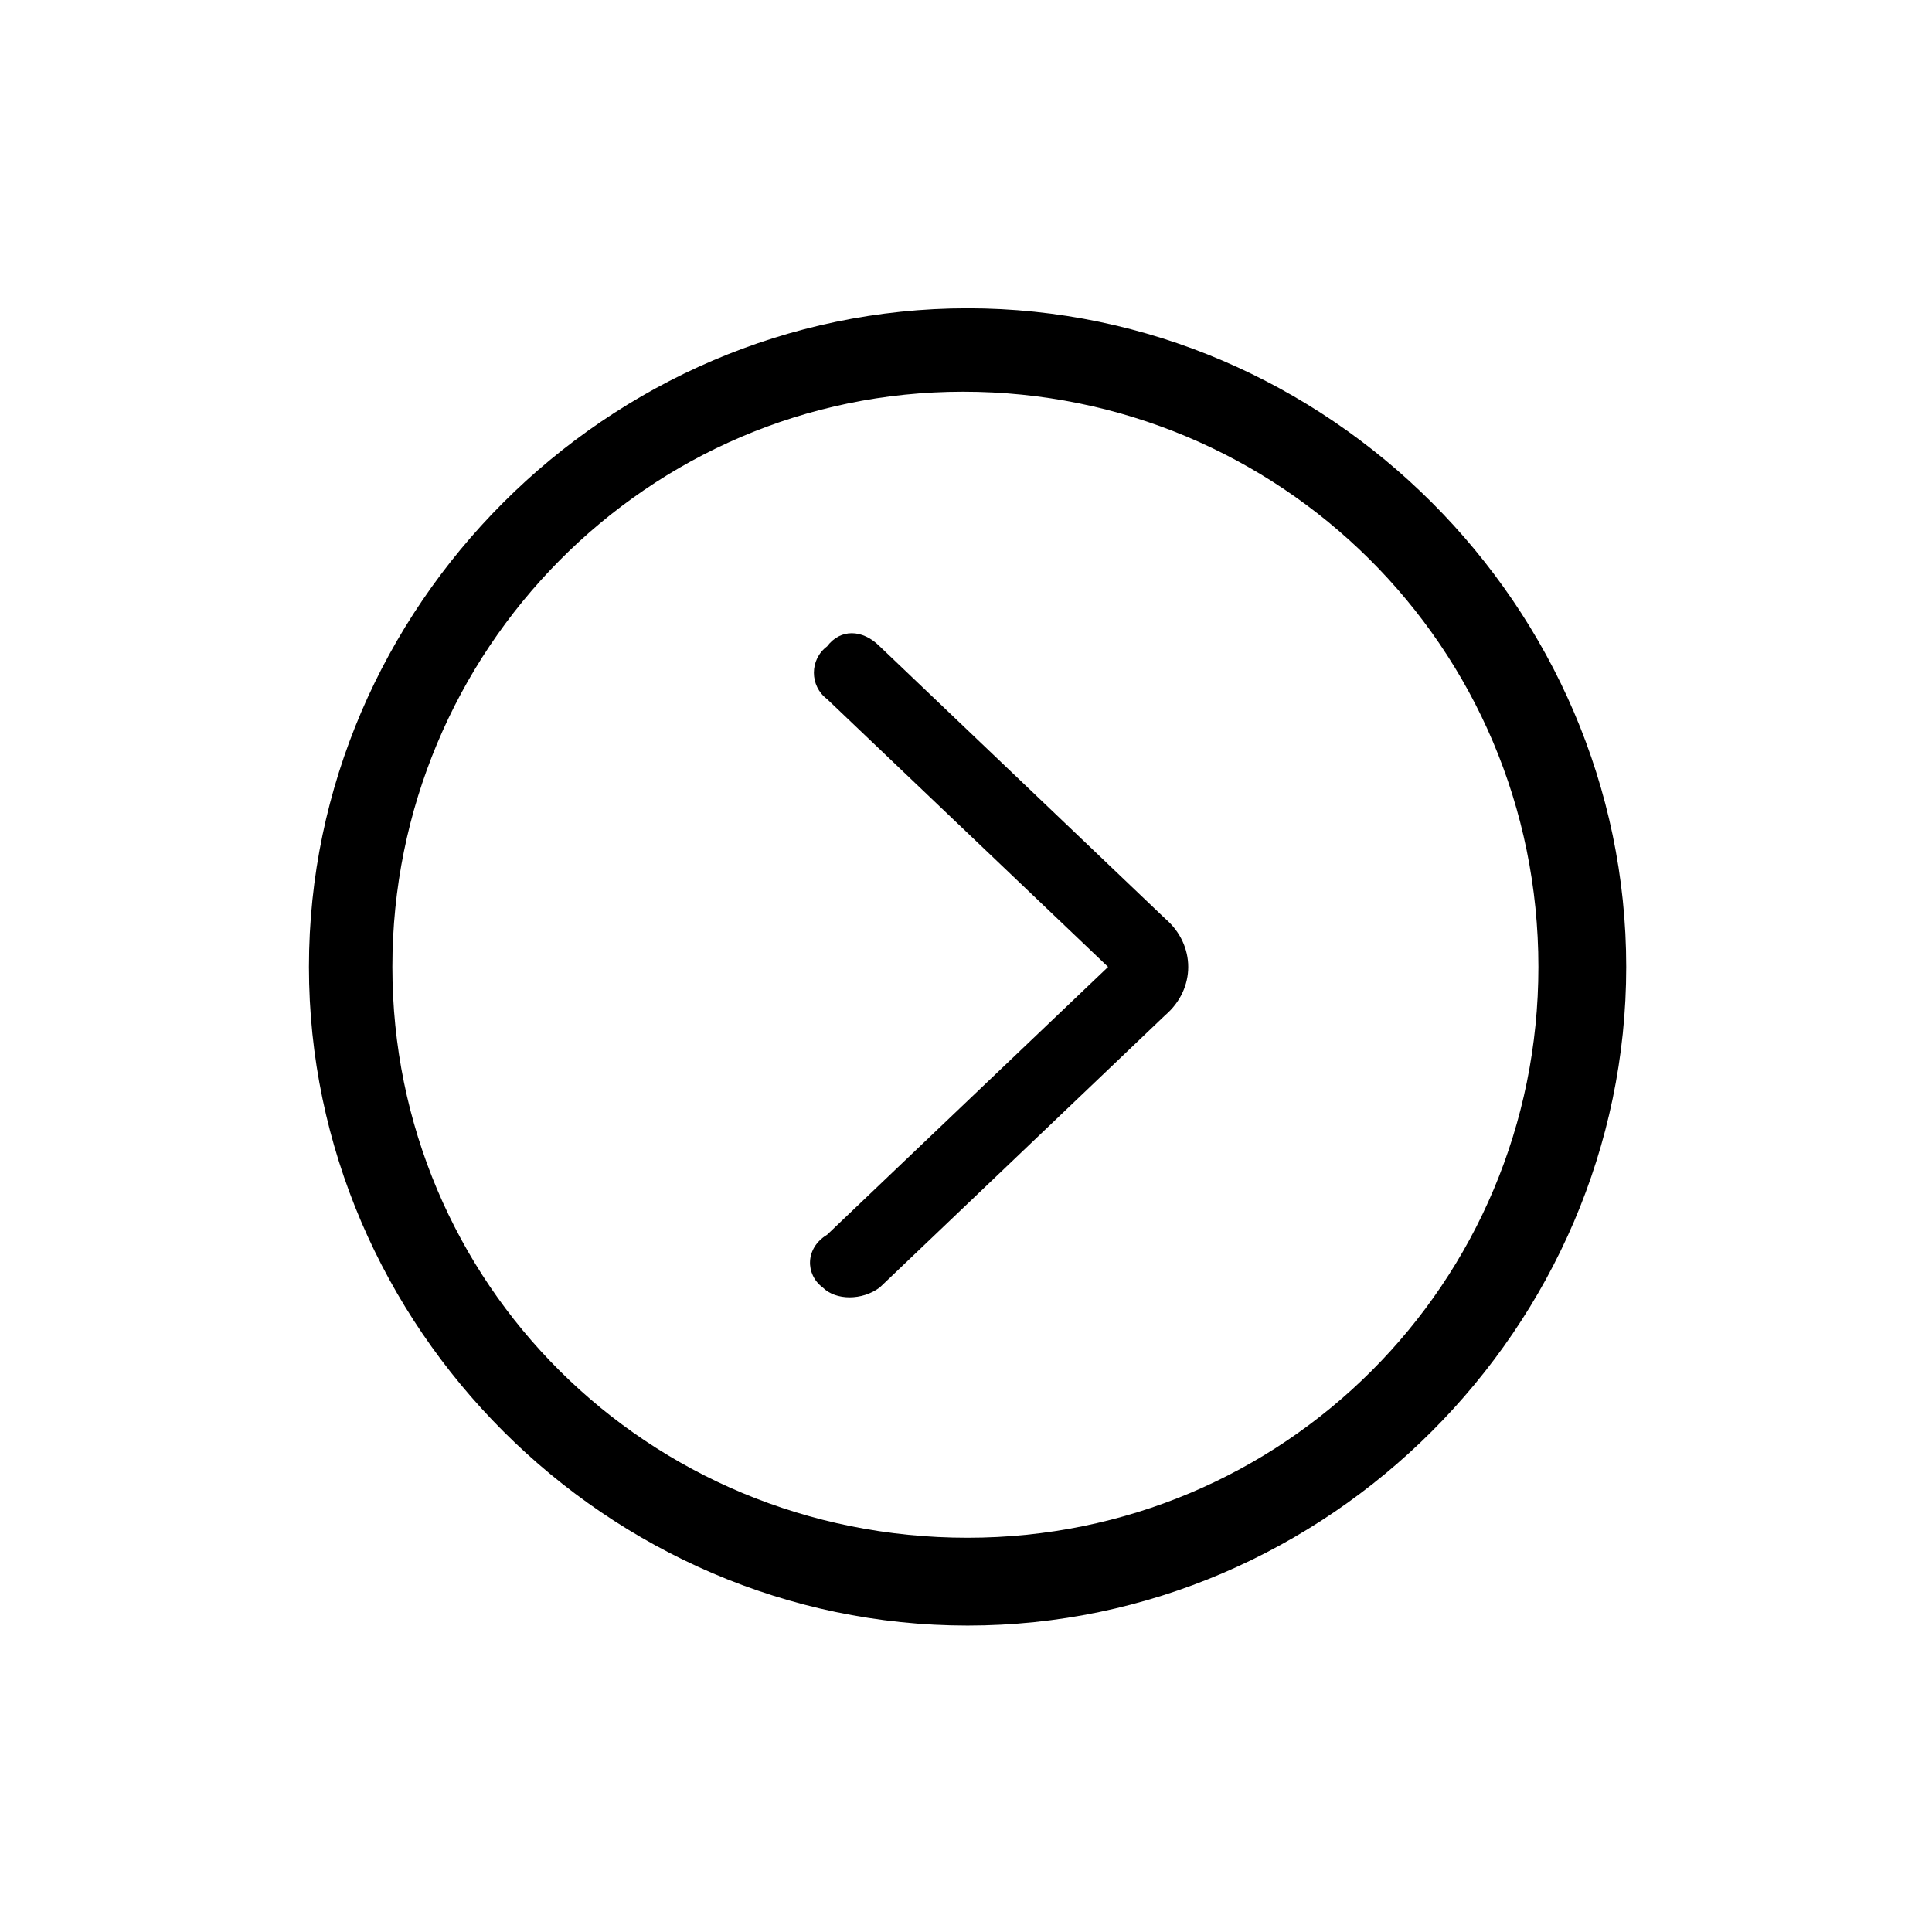 <svg class="svg-icon" version="1.1" xmlns="http://www.w3.org/2000/svg" viewBox="0 0 44 44">
													<g transform="matrix(1 0 0 1 58.936 115.221)">
														<path d="M-36.9-78.2c8.2,0,15-6.8,15-15c0-8.2-6.8-15-15-15c-8.2,0-15,6.8-15,15C-51.9-85-45.1-78.2-36.9-78.2z M-36.9-80.2 C-44.2-80.2-50-86-50-93.2c0-7.2,5.8-13.1,13-13.1c7.2,0,13.1,5.8,13.1,13.1C-23.9-86-29.7-80.2-36.9-80.2z M-40.2-85.9 c0.3,0.3,0.9,0.3,1.3,0l6.5-6.2c0.7-0.6,0.7-1.6,0-2.2l-6.5-6.2c-0.4-0.4-0.9-0.4-1.2,0c-0.4,0.3-0.4,0.9,0,1.2l6.4,6.1l-6.4,6.1 C-40.6-86.8-40.6-86.2-40.2-85.9z"></path>
													</g>
												</svg>